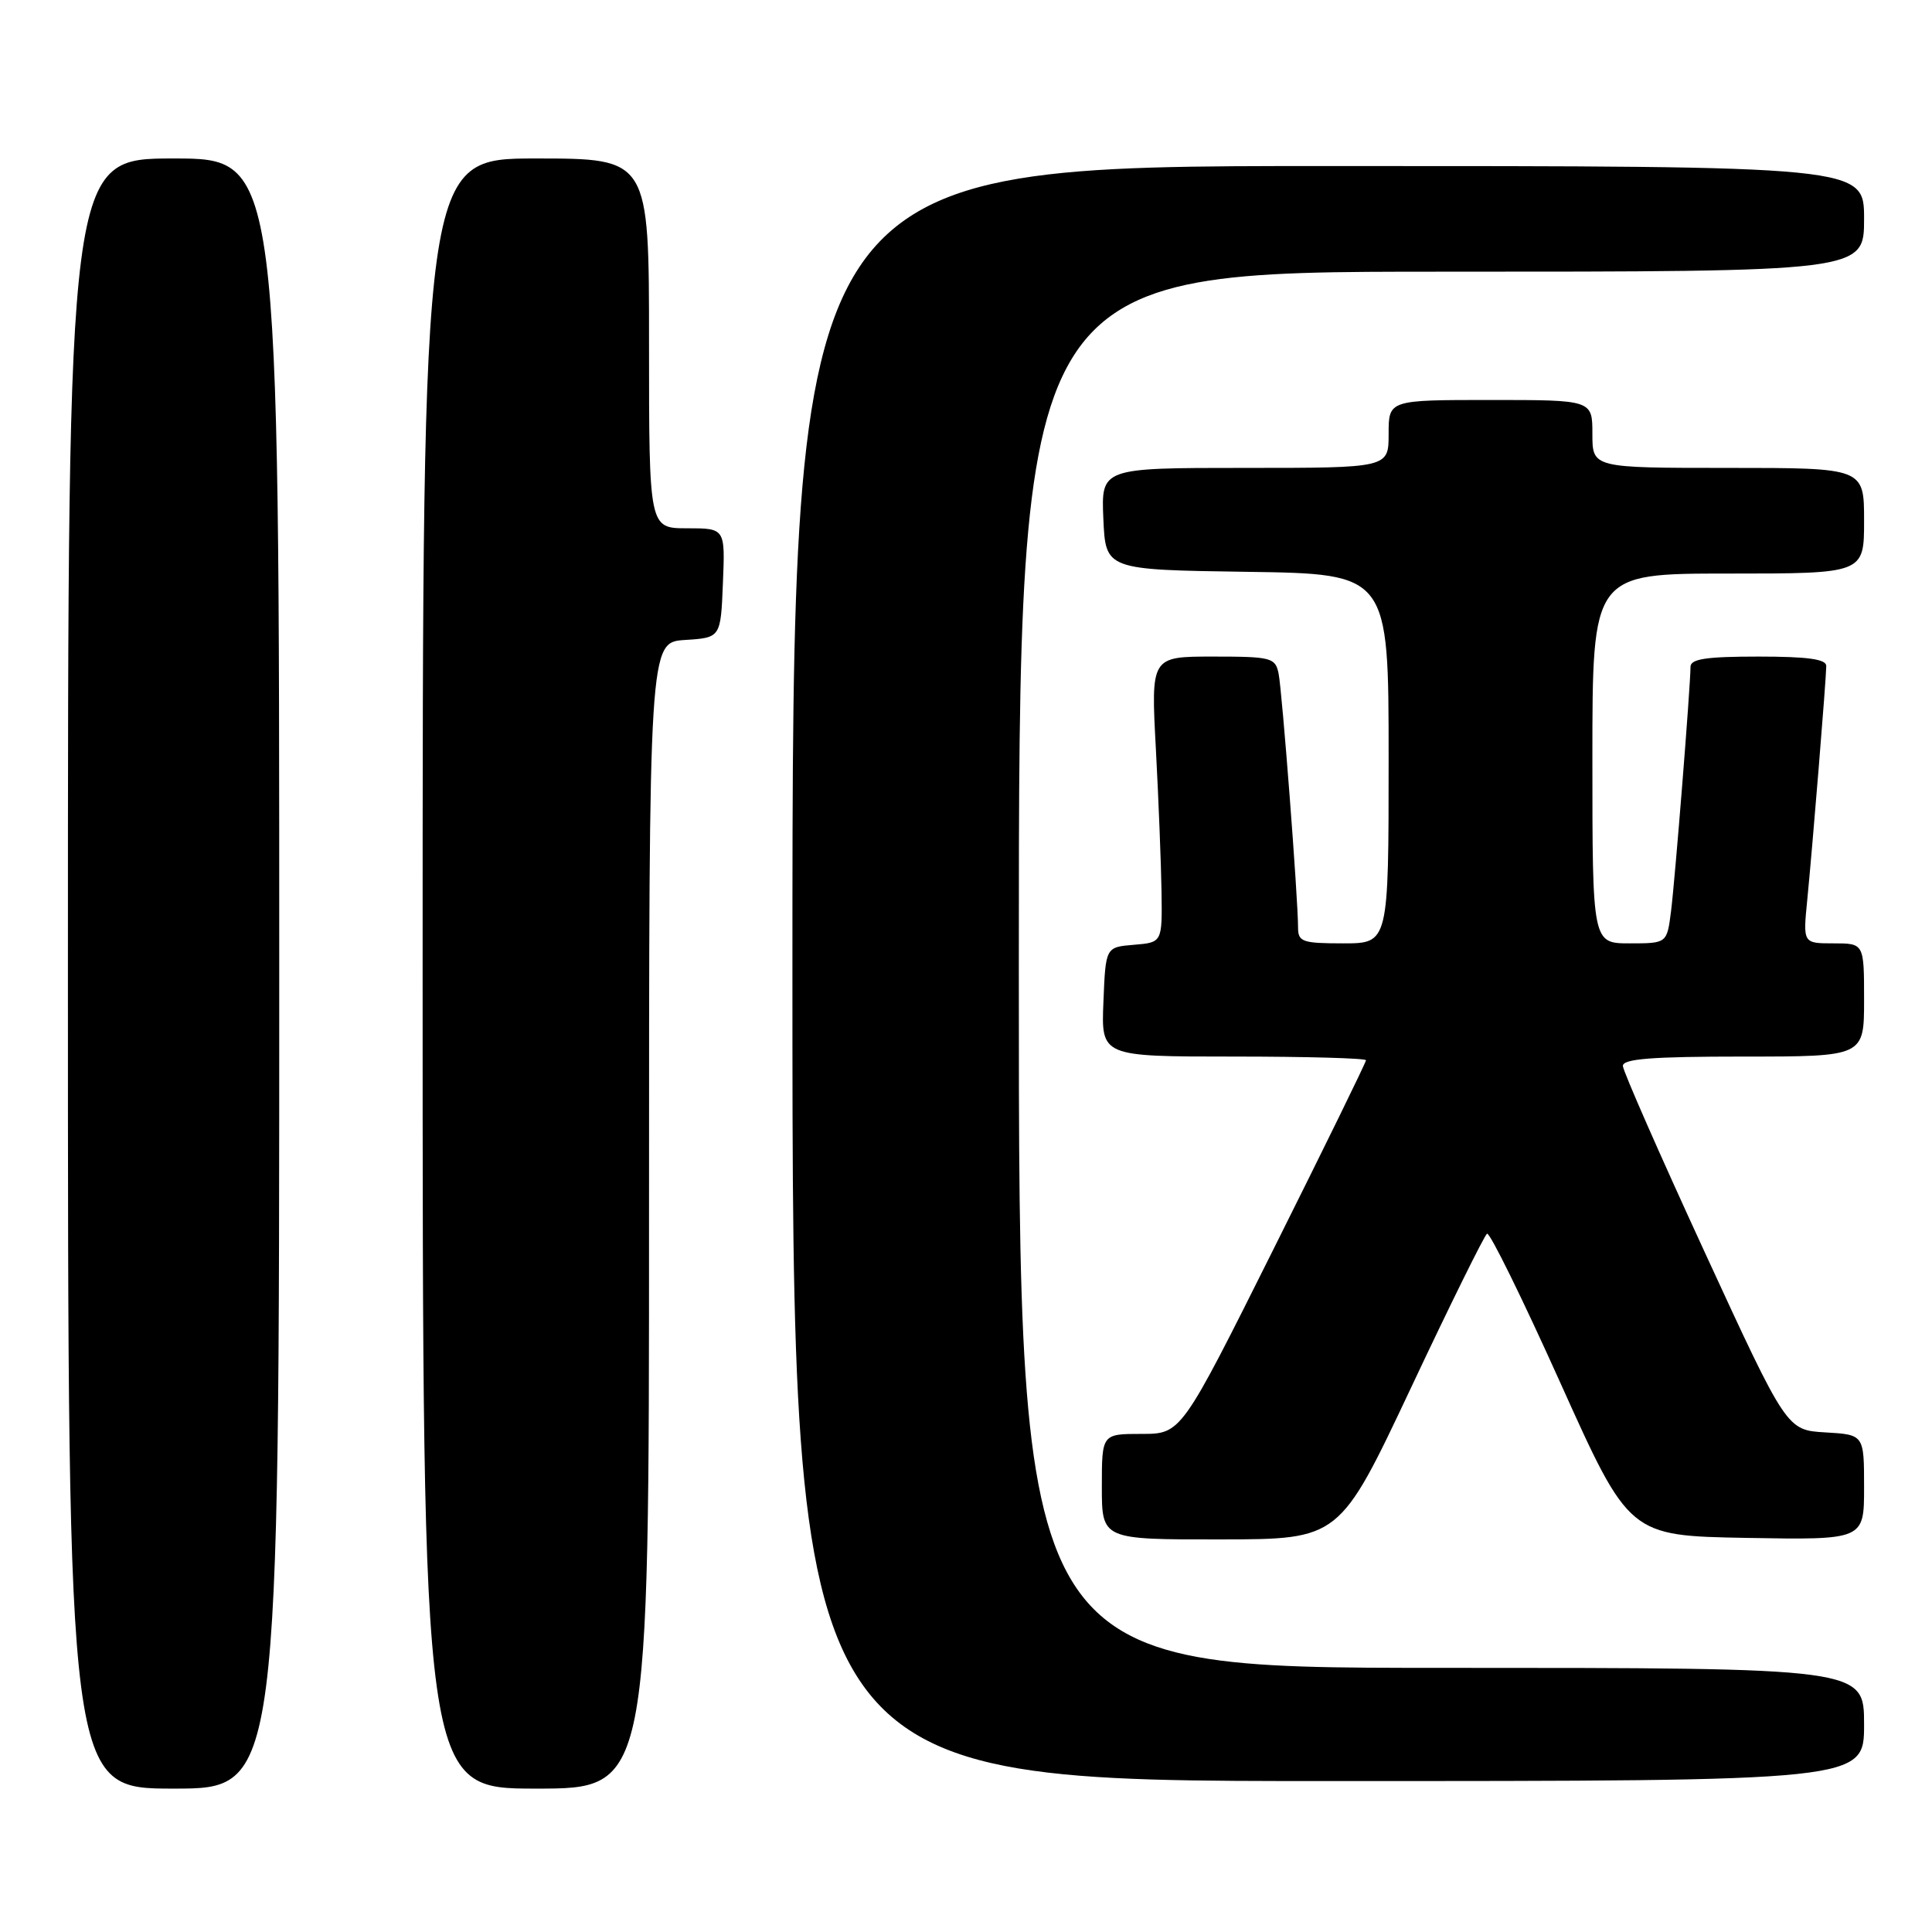 <?xml version="1.0" encoding="UTF-8" standalone="no"?>
<!DOCTYPE svg PUBLIC "-//W3C//DTD SVG 1.1//EN" "http://www.w3.org/Graphics/SVG/1.1/DTD/svg11.dtd" >
<svg xmlns="http://www.w3.org/2000/svg" xmlns:xlink="http://www.w3.org/1999/xlink" version="1.1" viewBox="0 0 256 256">
 <g >
 <path fill="currentColor"
d=" M 37.00 129.00 C 37.00 21.00 37.00 21.00 23.00 21.00 C 9.00 21.00 9.00 21.00 9.00 129.00 C 9.00 237.00 9.00 237.00 23.00 237.00 C 37.00 237.00 37.00 237.00 37.00 129.00 Z  M 86.00 161.05 C 86.00 85.11 86.00 85.11 90.75 84.80 C 95.50 84.50 95.50 84.50 95.79 77.25 C 96.09 70.00 96.09 70.00 91.04 70.00 C 86.00 70.00 86.00 70.00 86.00 45.50 C 86.00 21.00 86.00 21.00 71.00 21.00 C 56.00 21.00 56.00 21.00 56.00 129.00 C 56.00 237.00 56.00 237.00 71.00 237.00 C 86.00 237.00 86.00 237.00 86.00 161.05 Z  M 247.00 228.50 C 247.00 221.00 247.00 221.00 191.00 221.00 C 135.00 221.00 135.00 221.00 135.00 128.50 C 135.00 36.00 135.00 36.00 191.00 36.00 C 247.00 36.00 247.00 36.00 247.00 29.00 C 247.00 22.00 247.00 22.00 176.00 22.00 C 105.00 22.00 105.00 22.00 105.00 129.00 C 105.00 236.00 105.00 236.00 176.00 236.00 C 247.00 236.00 247.00 236.00 247.00 228.50 Z  M 186.95 183.92 C 192.14 172.89 196.69 163.69 197.04 163.47 C 197.40 163.25 201.78 172.17 206.78 183.29 C 215.88 203.50 215.88 203.50 231.44 203.78 C 247.00 204.05 247.00 204.05 247.00 197.08 C 247.00 190.10 247.00 190.10 241.87 189.80 C 236.75 189.50 236.75 189.50 225.92 166.00 C 219.96 153.07 215.07 141.94 215.04 141.25 C 215.01 140.30 218.84 140.00 231.00 140.00 C 247.00 140.00 247.00 140.00 247.00 132.50 C 247.00 125.00 247.00 125.00 242.95 125.00 C 238.90 125.00 238.90 125.00 239.47 119.25 C 240.17 112.15 241.98 89.96 241.99 88.25 C 242.00 87.34 239.54 87.00 233.00 87.00 C 226.09 87.00 224.00 87.31 224.00 88.36 C 224.00 90.87 221.96 116.46 221.42 120.75 C 220.88 125.00 220.88 125.00 215.94 125.00 C 211.00 125.00 211.00 125.00 211.00 100.50 C 211.00 76.00 211.00 76.00 229.00 76.00 C 247.00 76.00 247.00 76.00 247.00 69.00 C 247.00 62.00 247.00 62.00 229.00 62.00 C 211.00 62.00 211.00 62.00 211.00 57.50 C 211.00 53.00 211.00 53.00 197.50 53.00 C 184.00 53.00 184.00 53.00 184.00 57.50 C 184.00 62.00 184.00 62.00 164.95 62.00 C 145.91 62.00 145.91 62.00 146.20 68.75 C 146.50 75.50 146.50 75.50 165.25 75.77 C 184.00 76.04 184.00 76.04 184.00 100.52 C 184.00 125.00 184.00 125.00 178.00 125.00 C 172.57 125.00 172.00 124.80 172.00 122.90 C 172.00 119.10 169.89 91.55 169.42 89.25 C 168.99 87.14 168.46 87.00 160.73 87.00 C 152.50 87.00 152.50 87.00 153.16 99.25 C 153.52 105.99 153.85 114.51 153.91 118.19 C 154.00 124.88 154.00 124.88 150.25 125.19 C 146.50 125.50 146.50 125.50 146.21 132.75 C 145.91 140.00 145.91 140.00 163.46 140.00 C 173.11 140.00 181.00 140.22 181.00 140.49 C 181.00 140.77 175.49 152.02 168.76 165.49 C 156.52 190.00 156.52 190.00 151.26 190.00 C 146.00 190.00 146.00 190.00 146.00 197.00 C 146.00 204.00 146.00 204.00 161.75 203.98 C 177.50 203.96 177.50 203.96 186.95 183.92 Z "/>
</g>
</svg>